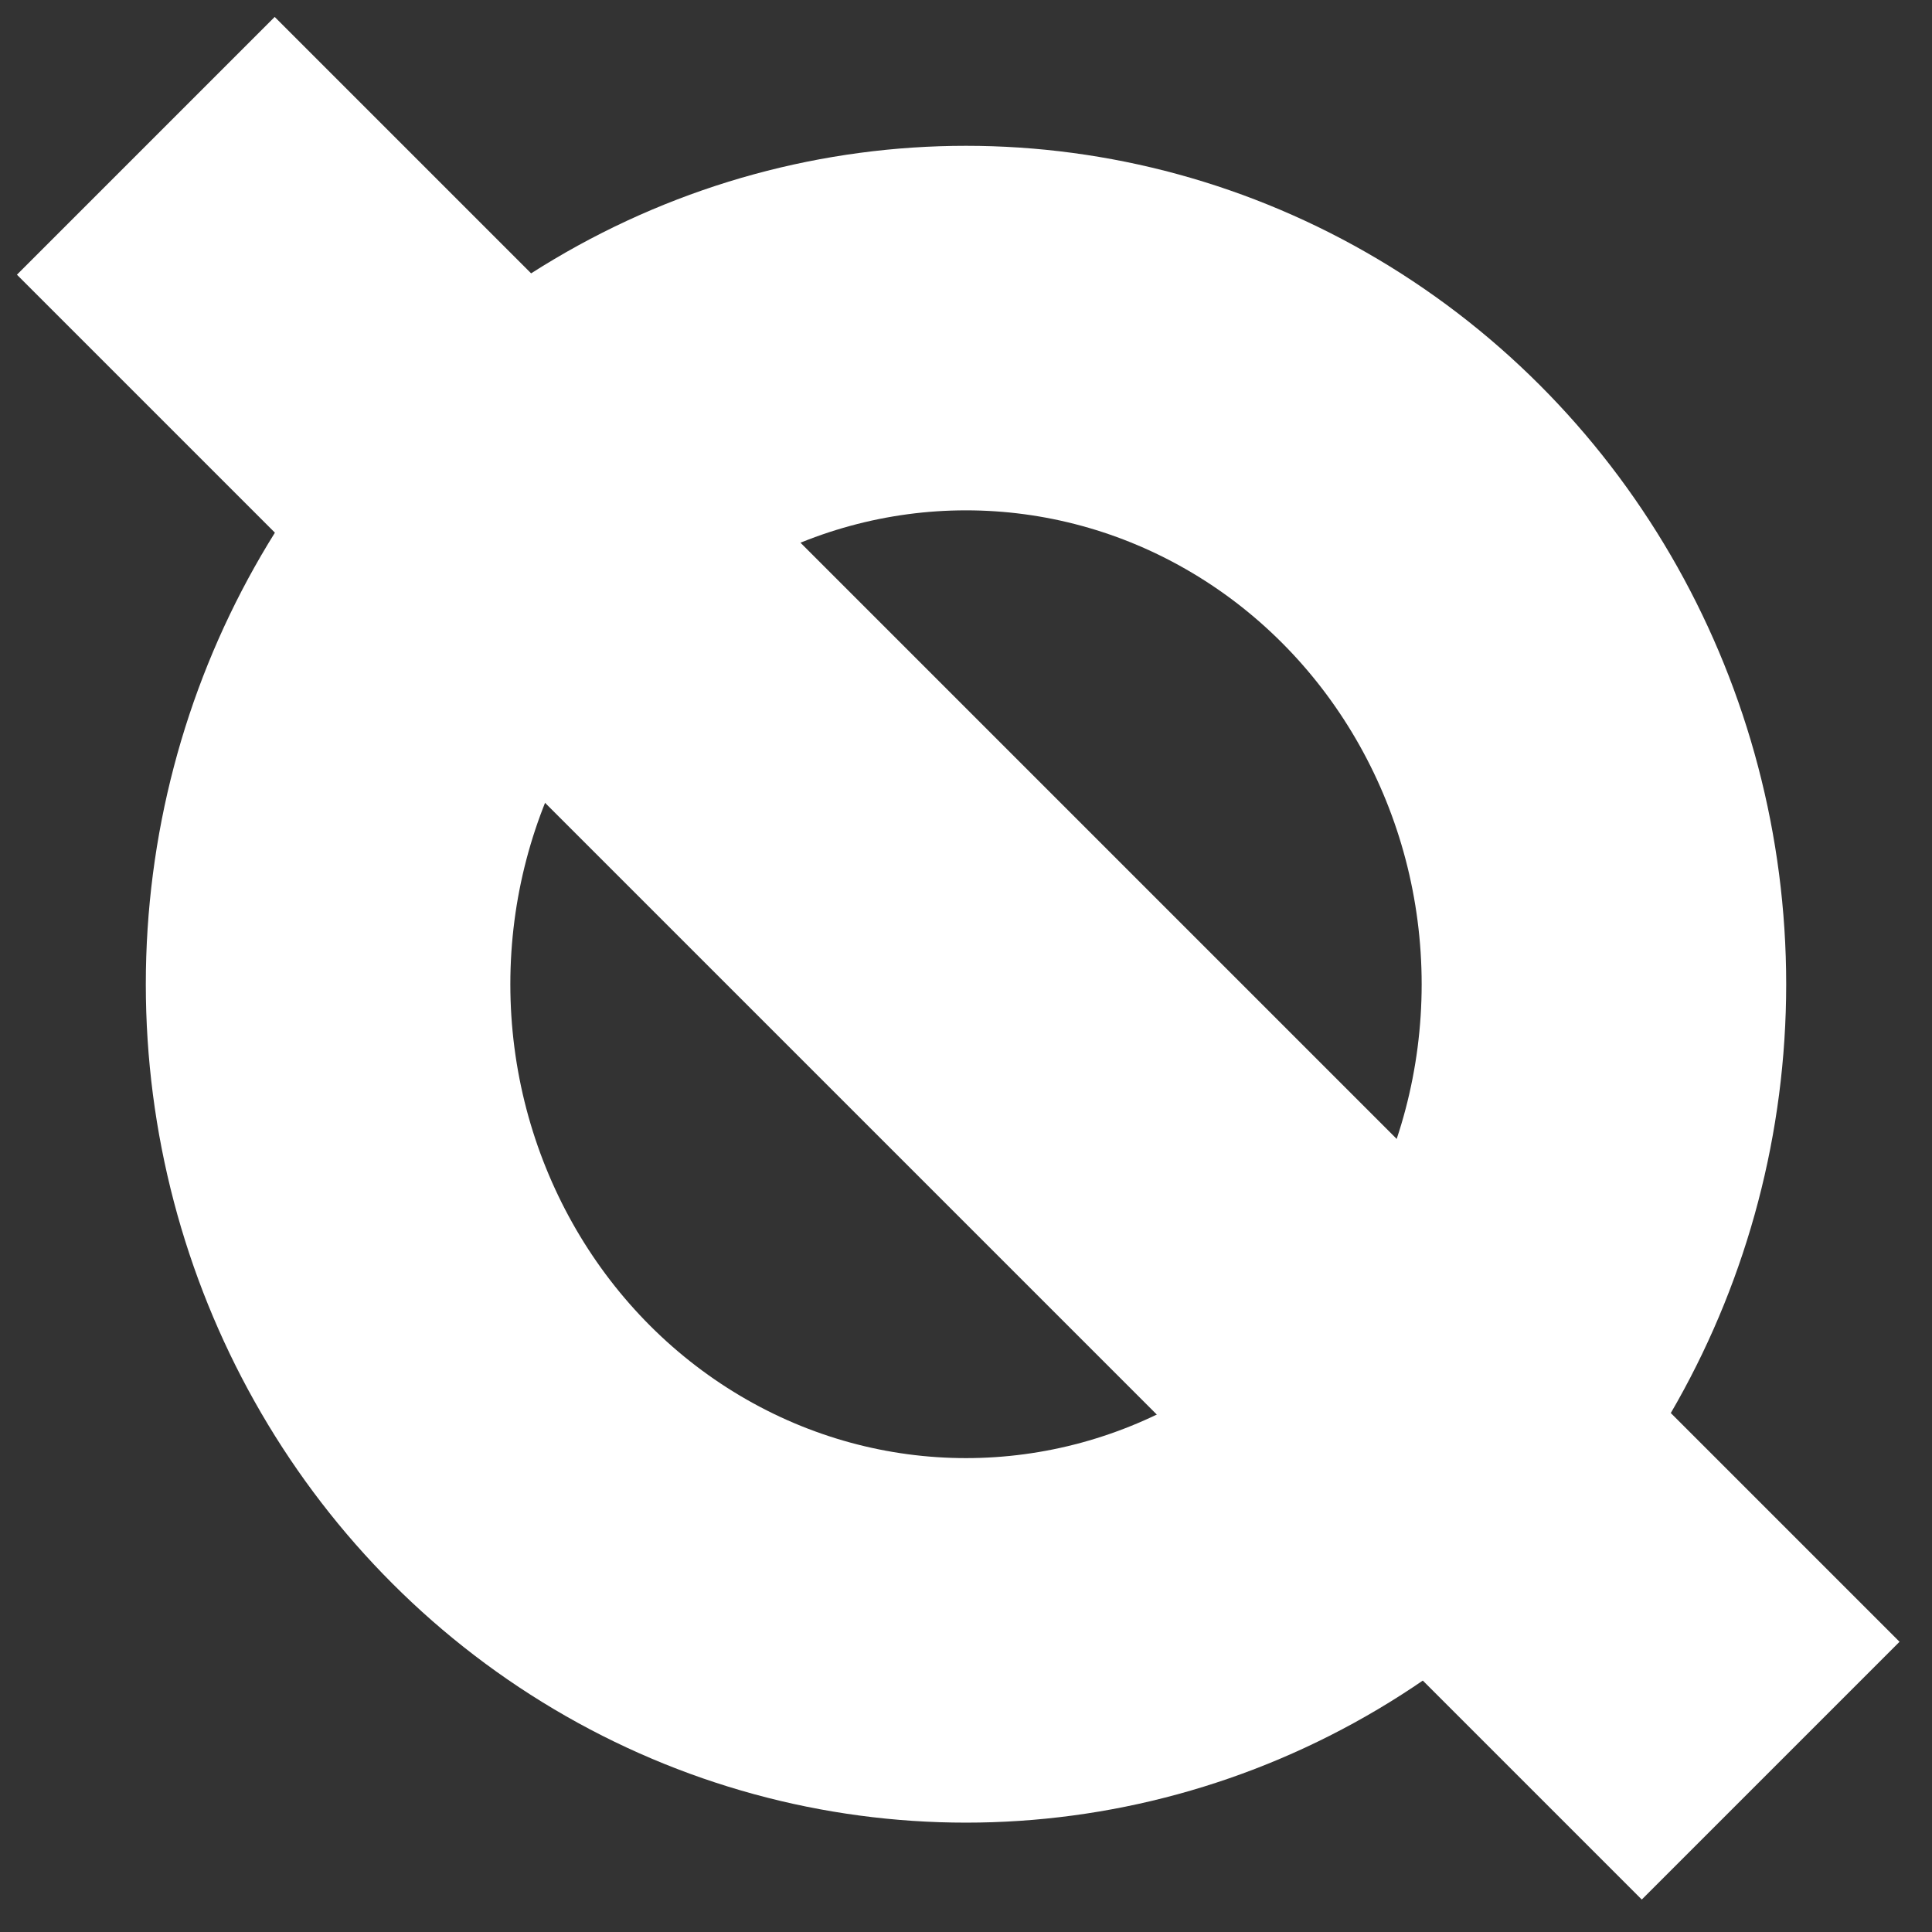 <?xml version="1.0" encoding="UTF-8"?>
<svg width="53px" height="53px" viewBox="0 0 53 53" version="1.1" xmlns="http://www.w3.org/2000/svg" xmlns:xlink="http://www.w3.org/1999/xlink">
    <rect x="0" y="0" width="53" height="53" fill="#333333" stroke="none"/>
    <!-- Generator: Sketch 52.5 (67469) - http://www.bohemiancoding.com/sketch -->
    <title>Group 4 Copy</title>
    <desc>Created with Sketch.</desc>
    <g id="Page-1" stroke="none" stroke-width="1" fill="none" fill-rule="evenodd">
        <g id="Task-List-Copy" transform="translate(-1210, -880)" fill-rule="nonzero" stroke="#FFFFFF" stroke-width="10">
            <g id="Group-4-Copy" transform="translate(1214, 884)">
                <ellipse id="Oval" cx="22.5" cy="23" rx="17.5" ry="18"></ellipse>
                <path d="M0,0 L44.574,44.574" id="Path-2"></path>
            </g>
        </g>
    </g>
</svg>
